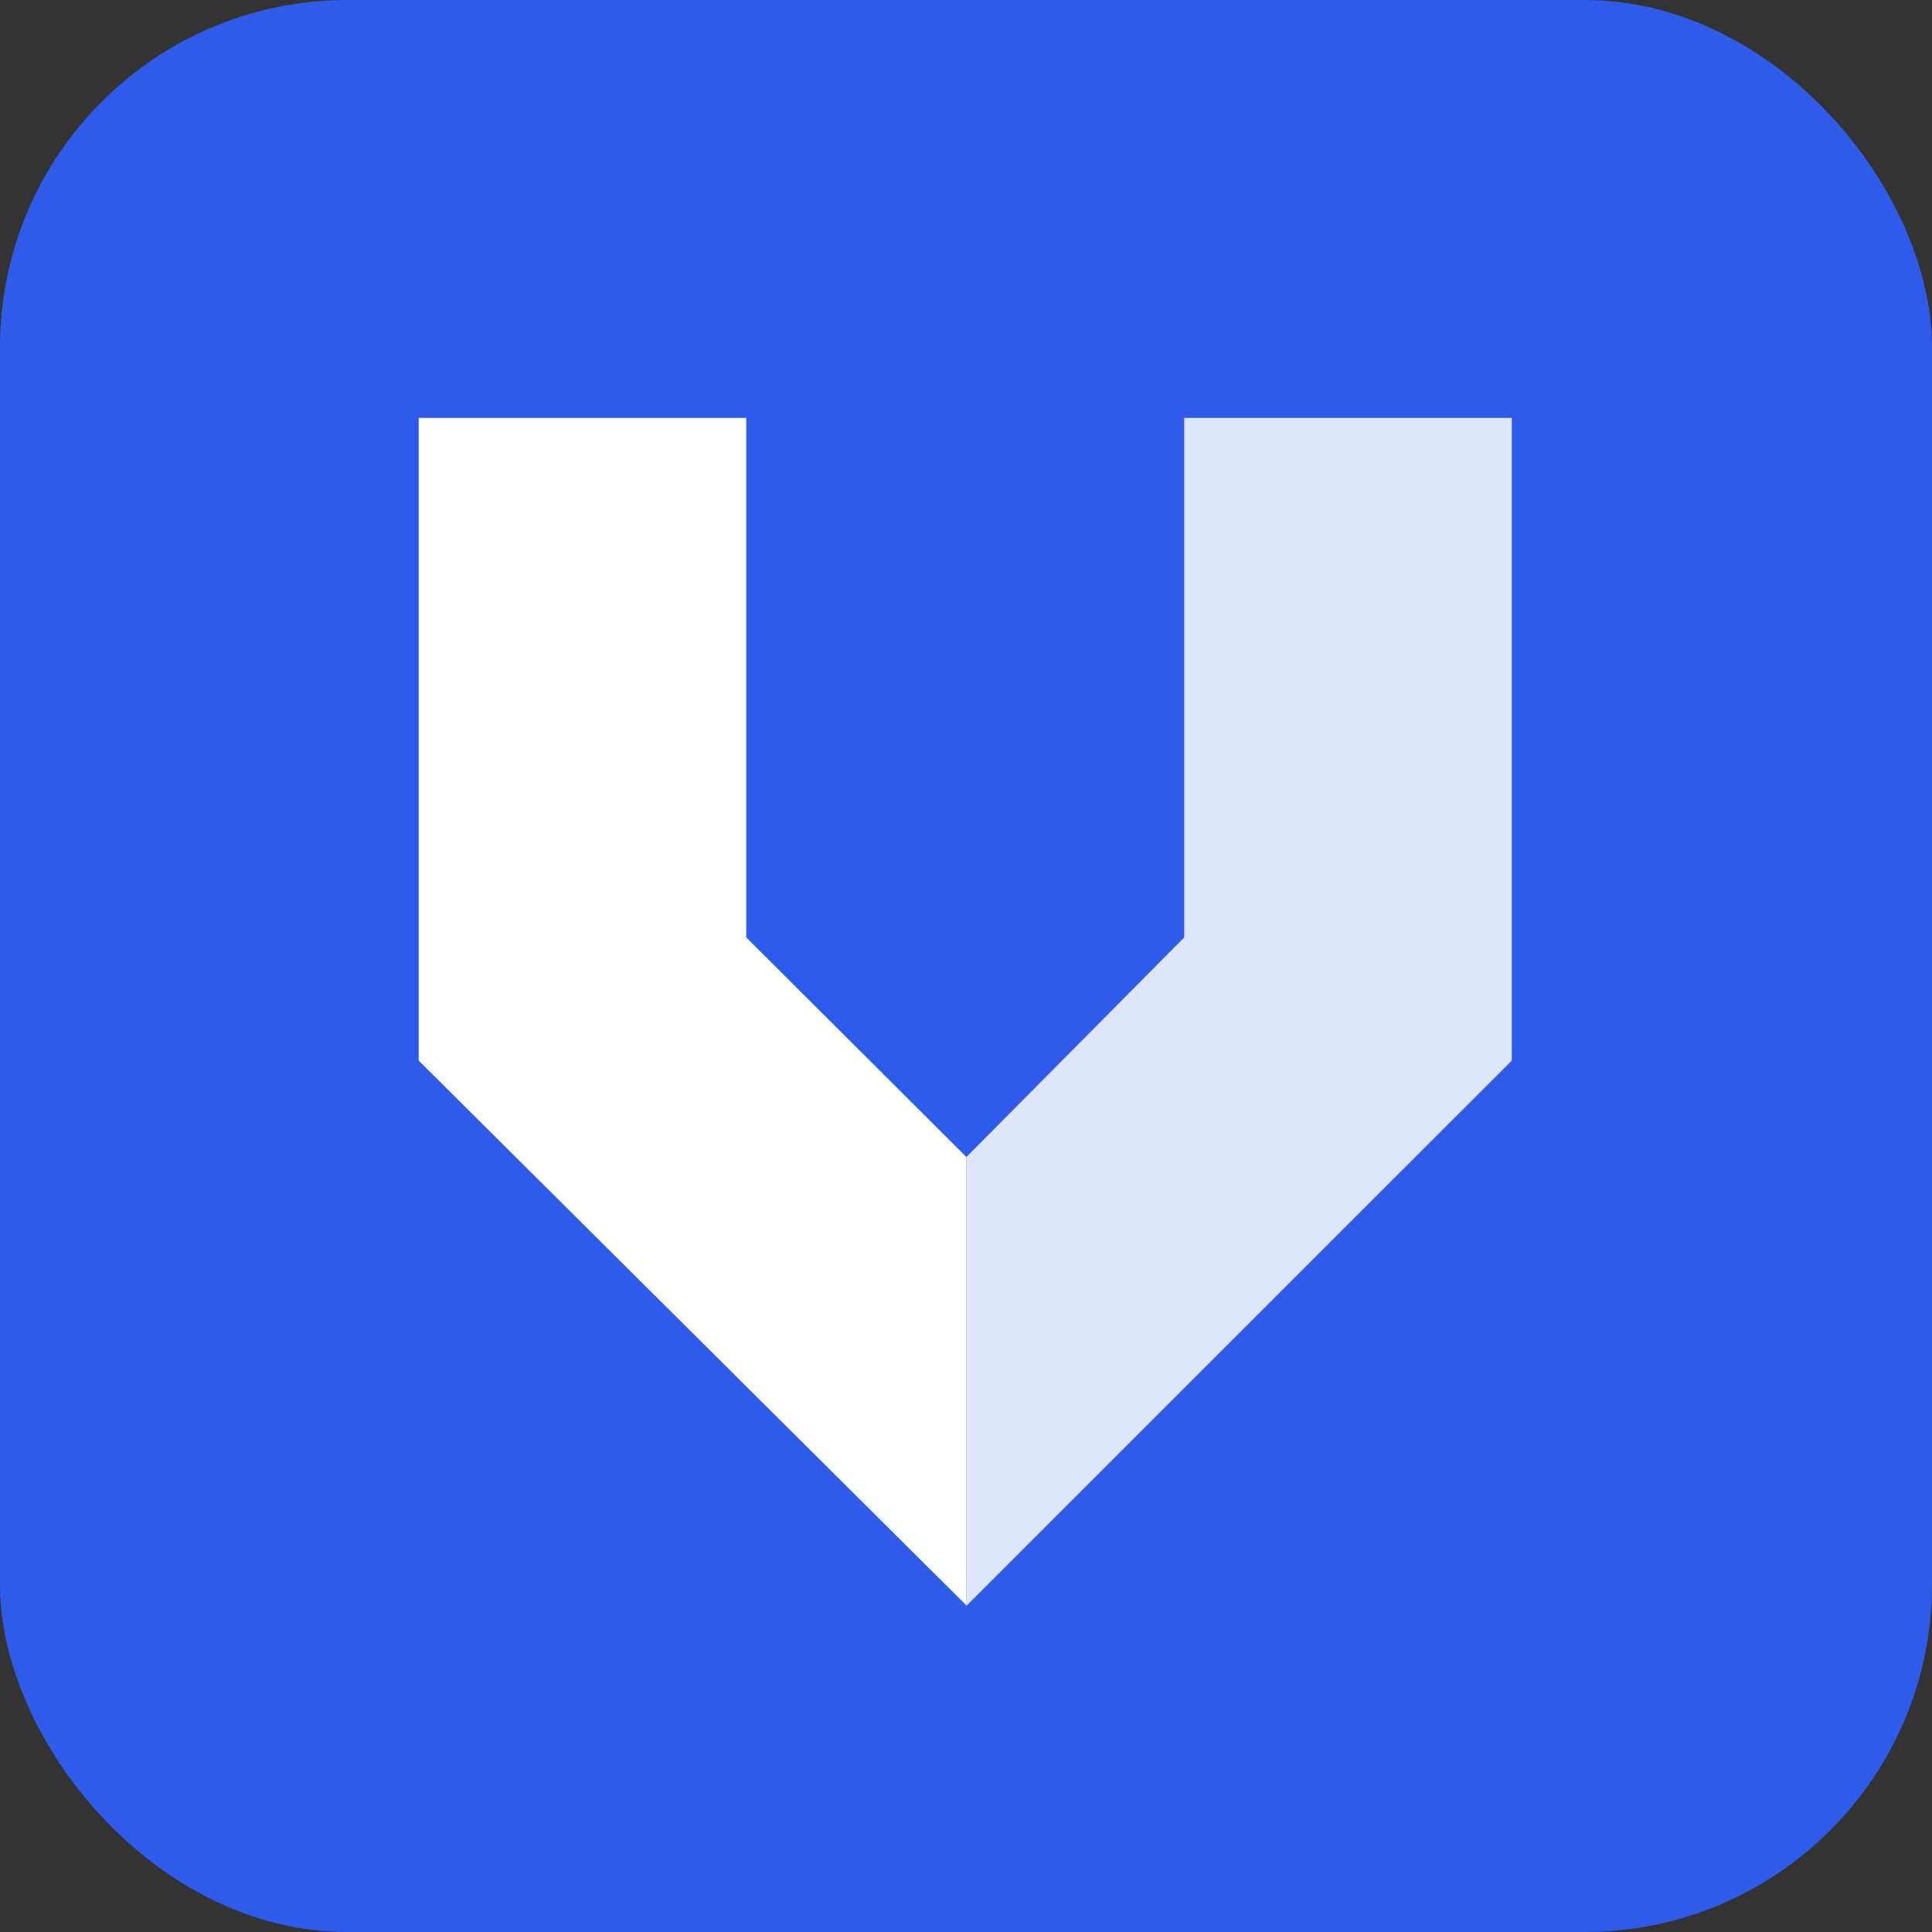 <?xml version="1.0" encoding="UTF-8"?>
<svg width="24px" height="24px" viewBox="0 0 24 24" version="1.1" xmlns="http://www.w3.org/2000/svg" xmlns:xlink="http://www.w3.org/1999/xlink">
    <rect x="0" y="0" width="24" height="24" fill="#333333" stroke="none"/>
    <title>编组 7</title>
    <g id="vue-主题" stroke="none" stroke-width="1" fill="none" fill-rule="evenodd">
        <g id="Vue-自定义主题-深度主题3" transform="translate(-252, -18)">
            <g id="编组-7" transform="translate(252, 18)">
                <rect id="矩形备份" fill="#2F5BEA" x="0" y="0" width="24" height="24" rx="4.314"></rect>
                <g id="编组-2备份" transform="translate(5.201, 5.191)">
                    <polygon id="路径备份" fill="#DFE5FA" points="13.579 0 13.579 7.984 6.807 14.754 6.807 9.179 9.51 6.454 9.51 0"></polygon>
                    <polygon id="路径备份" fill="#FFFFFF" transform="translate(3.403, 7.377) scale(-1, 1) translate(-3.403, -7.377) " points="6.806 0 6.806 7.984 1.00947784e-15 14.754 -7.55632533e-16 9.184 2.737 6.454 2.737 0"></polygon>
                </g>
            </g>
        </g>
    </g>
</svg>